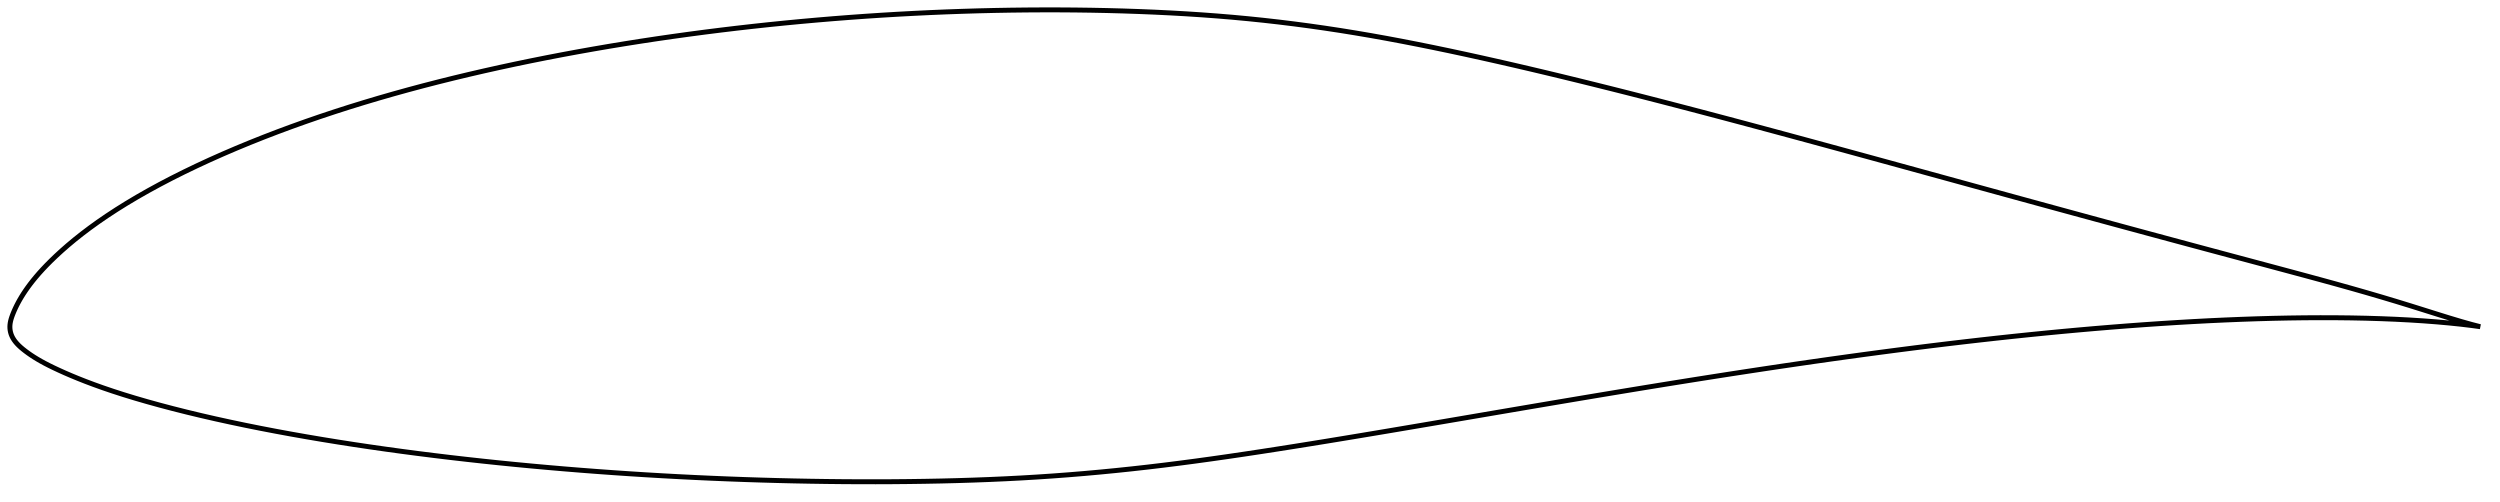 <?xml version="1.0" encoding="utf-8" ?>
<svg baseProfile="full" height="203.018" version="1.1" width="1012" xmlns="http://www.w3.org/2000/svg" xmlns:ev="http://www.w3.org/2001/xml-events" xmlns:xlink="http://www.w3.org/1999/xlink"><defs /><polygon fill="none" points="1004,132.24 1000.542,131.343 996.253,130.136 991.601,128.74 986.577,127.18 981.237,125.503 975.664,123.758 969.918,121.992 964.019,120.224 957.984,118.459 951.823,116.699 945.542,114.943 939.149,113.187 932.654,111.427 926.075,109.658 919.435,107.878 912.759,106.09 906.064,104.299 899.365,102.505 892.667,100.709 885.971,98.91 879.274,97.106 872.574,95.299 865.872,93.487 859.166,91.67 852.457,89.849 845.747,88.024 839.036,86.196 832.324,84.365 825.611,82.53 818.897,80.692 812.183,78.852 805.466,77.009 798.747,75.164 792.026,73.318 785.304,71.472 778.581,69.625 771.86,67.78 765.14,65.937 758.425,64.097 751.714,62.262 745.01,60.431 738.311,58.607 731.62,56.789 724.937,54.978 718.261,53.176 711.593,51.383 704.933,49.601 698.281,47.83 691.636,46.071 685,44.326 678.371,42.595 671.751,40.879 665.139,39.18 658.535,37.498 651.939,35.835 645.351,34.192 638.773,32.569 632.204,30.967 625.645,29.391 619.097,27.84 612.563,26.318 606.047,24.828 599.551,23.371 593.081,21.95 586.641,20.569 580.233,19.233 573.861,17.944 567.524,16.707 561.22,15.524 554.945,14.399 548.696,13.334 542.467,12.329 536.253,11.386 530.049,10.503 523.849,9.681 517.648,8.918 511.441,8.216 505.221,7.574 498.983,6.993 492.72,6.471 486.428,6.005 480.105,5.593 473.75,5.232 467.362,4.921 460.944,4.658 454.499,4.439 448.034,4.265 441.551,4.135 435.055,4.047 428.55,4.003 422.037,4.0 415.519,4.038 408.998,4.116 402.474,4.233 395.949,4.39 389.422,4.587 382.894,4.822 376.367,5.097 369.839,5.412 363.312,5.765 356.785,6.157 350.259,6.588 343.734,7.058 337.211,7.566 330.691,8.113 324.175,8.697 317.663,9.32 311.158,9.981 304.66,10.681 298.169,11.419 291.688,12.196 285.216,13.012 278.753,13.867 272.3,14.762 265.858,15.696 259.427,16.671 253.008,17.686 246.602,18.741 240.211,19.838 233.834,20.975 227.476,22.154 221.135,23.375 214.816,24.639 208.519,25.945 202.245,27.296 195.998,28.69 189.779,30.129 183.59,31.614 177.434,33.145 171.311,34.725 165.225,36.353 159.177,38.031 153.168,39.759 147.201,41.539 141.275,43.371 135.393,45.258 129.554,47.201 123.759,49.2 118.012,51.256 112.316,53.369 106.678,55.537 101.106,57.758 95.61,60.031 90.198,62.353 84.879,64.722 79.66,67.138 74.548,69.598 69.553,72.1 64.693,74.638 59.995,77.2 55.486,79.77 51.192,82.33 47.13,84.866 43.305,87.369 39.709,89.838 36.33,92.274 33.152,94.678 30.178,97.042 27.427,99.339 24.92,101.537 22.664,103.611 20.648,105.549 18.854,107.353 17.254,109.038 15.819,110.624 14.521,112.13 13.339,113.569 12.257,114.956 11.26,116.301 10.338,117.613 9.486,118.896 8.701,120.147 7.985,121.361 7.338,122.532 6.759,123.651 6.243,124.716 5.786,125.725 5.384,126.678 5.03,127.577 4.726,128.426 4.474,129.235 4.275,130.011 4.129,130.765 4.036,131.506 4.0,132.242 4.024,132.984 4.111,133.735 4.264,134.495 4.489,135.26 4.792,136.024 5.176,136.787 5.645,137.549 6.2,138.309 6.844,139.07 7.578,139.832 8.4,140.596 9.309,141.364 10.299,142.139 11.364,142.924 12.51,143.721 13.748,144.531 15.088,145.356 16.545,146.2 18.133,147.066 19.871,147.961 21.777,148.893 23.873,149.875 26.184,150.916 28.734,152.018 31.547,153.181 34.639,154.402 38.021,155.674 41.695,156.989 45.672,158.342 49.96,159.726 54.557,161.133 59.449,162.555 64.607,163.983 70,165.408 75.591,166.818 81.342,168.202 87.215,169.552 93.187,170.864 99.242,172.136 105.373,173.368 111.571,174.56 117.827,175.713 124.133,176.826 130.483,177.902 136.868,178.939 143.285,179.938 149.728,180.9 156.194,181.826 162.68,182.716 169.185,183.572 175.706,184.393 182.243,185.181 188.794,185.936 195.358,186.658 201.934,187.349 208.522,188.009 215.12,188.637 221.728,189.235 228.344,189.803 234.967,190.341 241.597,190.85 248.231,191.33 254.869,191.781 261.509,192.202 268.152,192.594 274.796,192.956 281.442,193.29 288.089,193.594 294.737,193.868 301.387,194.114 308.038,194.33 314.689,194.517 321.339,194.675 327.989,194.804 334.636,194.904 341.28,194.973 347.919,195.011 354.549,195.018 361.169,194.992 367.775,194.932 374.362,194.839 380.927,194.712 387.466,194.548 393.977,194.344 400.459,194.101 406.915,193.814 413.346,193.482 419.756,193.103 426.151,192.674 432.536,192.196 438.918,191.669 445.302,191.093 451.693,190.47 458.095,189.799 464.514,189.081 470.954,188.315 477.42,187.502 483.915,186.646 490.443,185.747 497.007,184.81 503.607,183.838 510.244,182.834 516.917,181.801 523.621,180.745 530.354,179.668 537.112,178.572 543.89,177.459 550.685,176.333 557.495,175.194 564.316,174.046 571.146,172.891 577.984,171.73 584.827,170.565 591.675,169.397 598.525,168.228 605.375,167.058 612.225,165.89 619.073,164.725 625.916,163.564 632.754,162.407 639.585,161.257 646.408,160.114 653.224,158.98 660.03,157.855 666.829,156.739 673.619,155.635 680.401,154.543 687.176,153.463 693.945,152.397 700.707,151.343 707.464,150.305 714.216,149.281 720.963,148.272 727.705,147.28 734.441,146.304 741.173,145.347 747.899,144.407 754.62,143.486 761.336,142.586 768.046,141.705 774.751,140.845 781.45,140.007 788.143,139.191 794.83,138.399 801.511,137.63 808.186,136.886 814.854,136.167 821.515,135.475 828.169,134.809 834.816,134.171 841.455,133.562 848.086,132.982 854.707,132.433 861.319,131.915 867.92,131.43 874.509,130.978 881.086,130.56 887.647,130.179 894.192,129.834 900.717,129.529 907.219,129.264 913.696,129.04 920.143,128.86 926.555,128.726 932.925,128.64 939.245,128.604 945.509,128.62 951.704,128.69 957.815,128.815 963.823,128.998 969.704,129.239 975.433,129.536 980.975,129.888 986.286,130.293 991.325,130.743 996.058,131.233 1000.459,131.76 1004,132.24" stroke="black" stroke-width="2.0" /></svg>